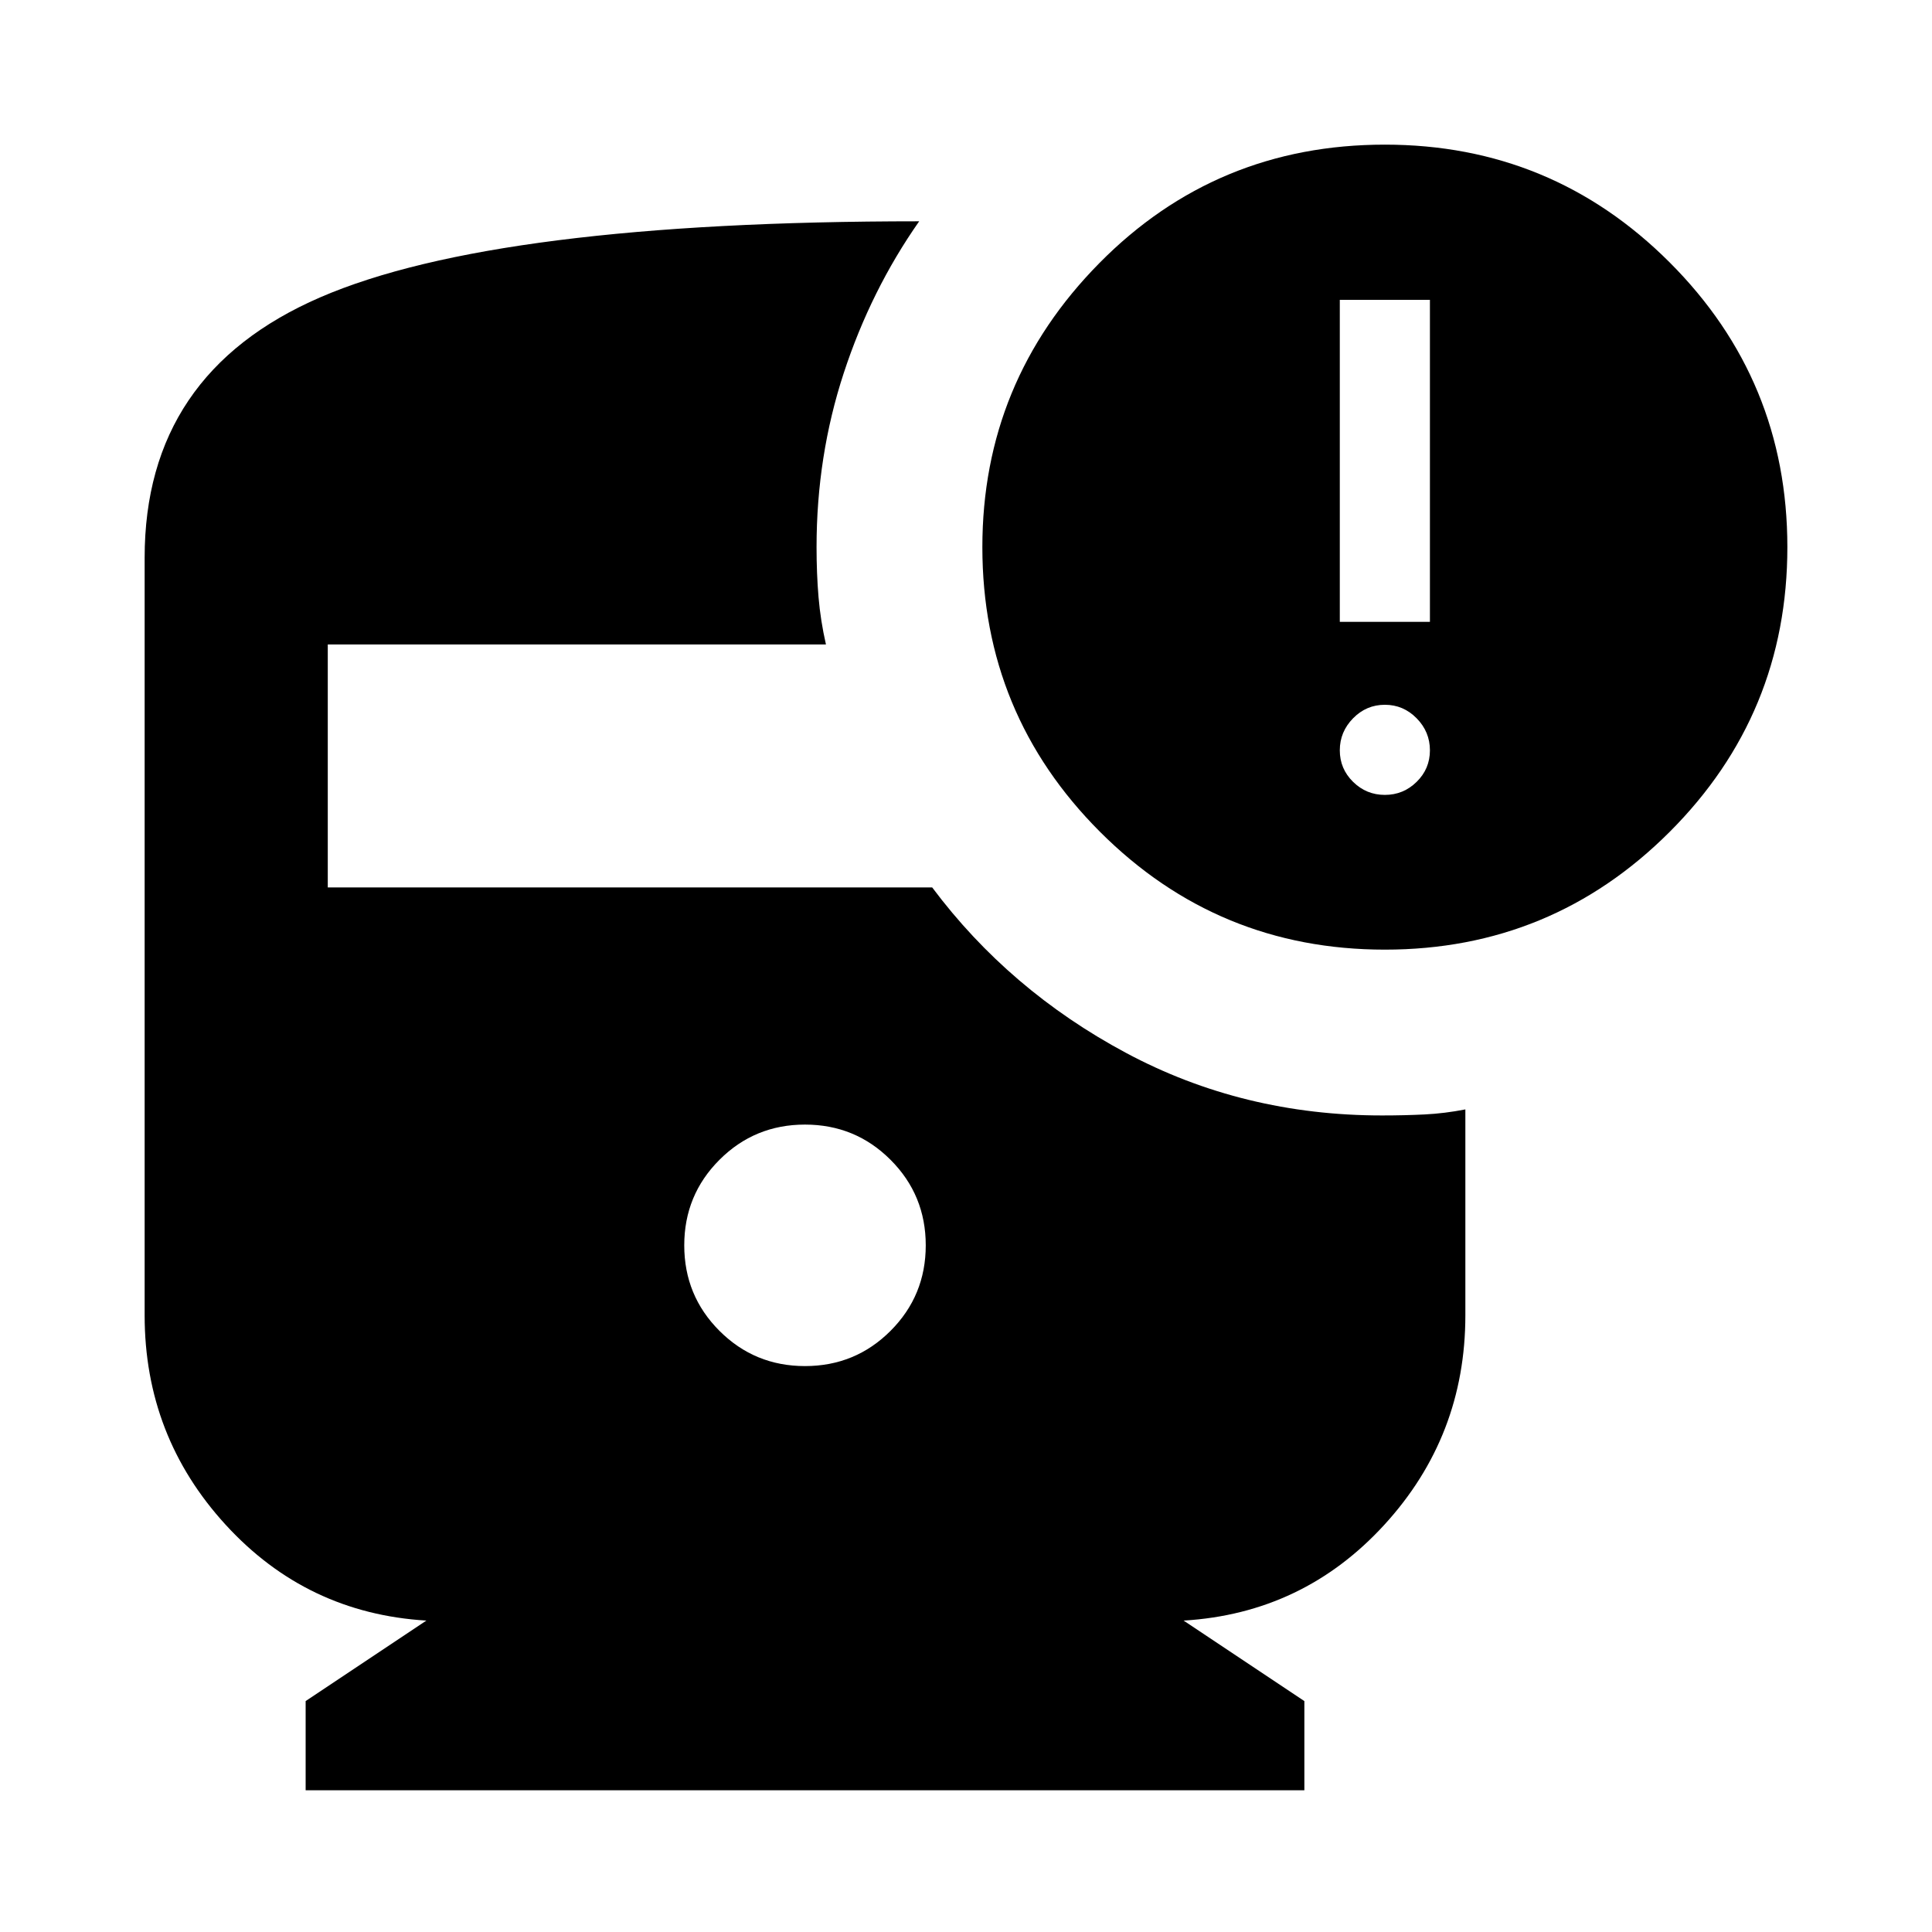 <svg xmlns="http://www.w3.org/2000/svg" height="24" viewBox="0 -960 960 960" width="24"><path d="M688.13-488.13q-83 0-141.5-58.5t-58.5-141.5q0-82.24 58.12-141.12 58.12-58.88 141.88-58.88 83 0 141.5 58.5t58.5 141.5q0 83-58.5 141.5t-141.5 58.5ZM665.74-651h44.78v-160h-44.78v160Zm22.39 85.98q9.2 0 15.79-6.48 6.6-6.48 6.6-15.67 0-9.2-6.6-15.92-6.59-6.71-15.79-6.71t-15.79 6.71q-6.6 6.72-6.6 15.92 0 9.19 6.6 15.67 6.59 6.48 15.79 6.48ZM400-281.2q25 0 42.5-17.5t17.5-42.5q0-25-17.5-42.5T400-401.2q-25 0-42.5 17.5T340-341.2q0 25 17.5 42.5t42.5 17.5ZM151.87-70.43v-44.31l60-40q-59.44-3.59-99.72-47.58-40.28-43.98-40.28-104.14v-376.41q0-91.63 87.28-129.4 87.28-37.77 297.59-37.77-24 34.24-37.5 75.45-13.5 41.22-13.5 86.46 0 13.15.98 24.8.98 11.66 3.69 23.57H162.87v120.72H463.2q38.24 51.13 96.3 82.21 58.07 31.09 127.2 31.09 11.23 0 21.21-.5t20.22-2.5v102.28q0 60.16-40.28 104.14-40.28 43.99-99.72 47.58l60 40v44.31H151.87Z"/></svg>